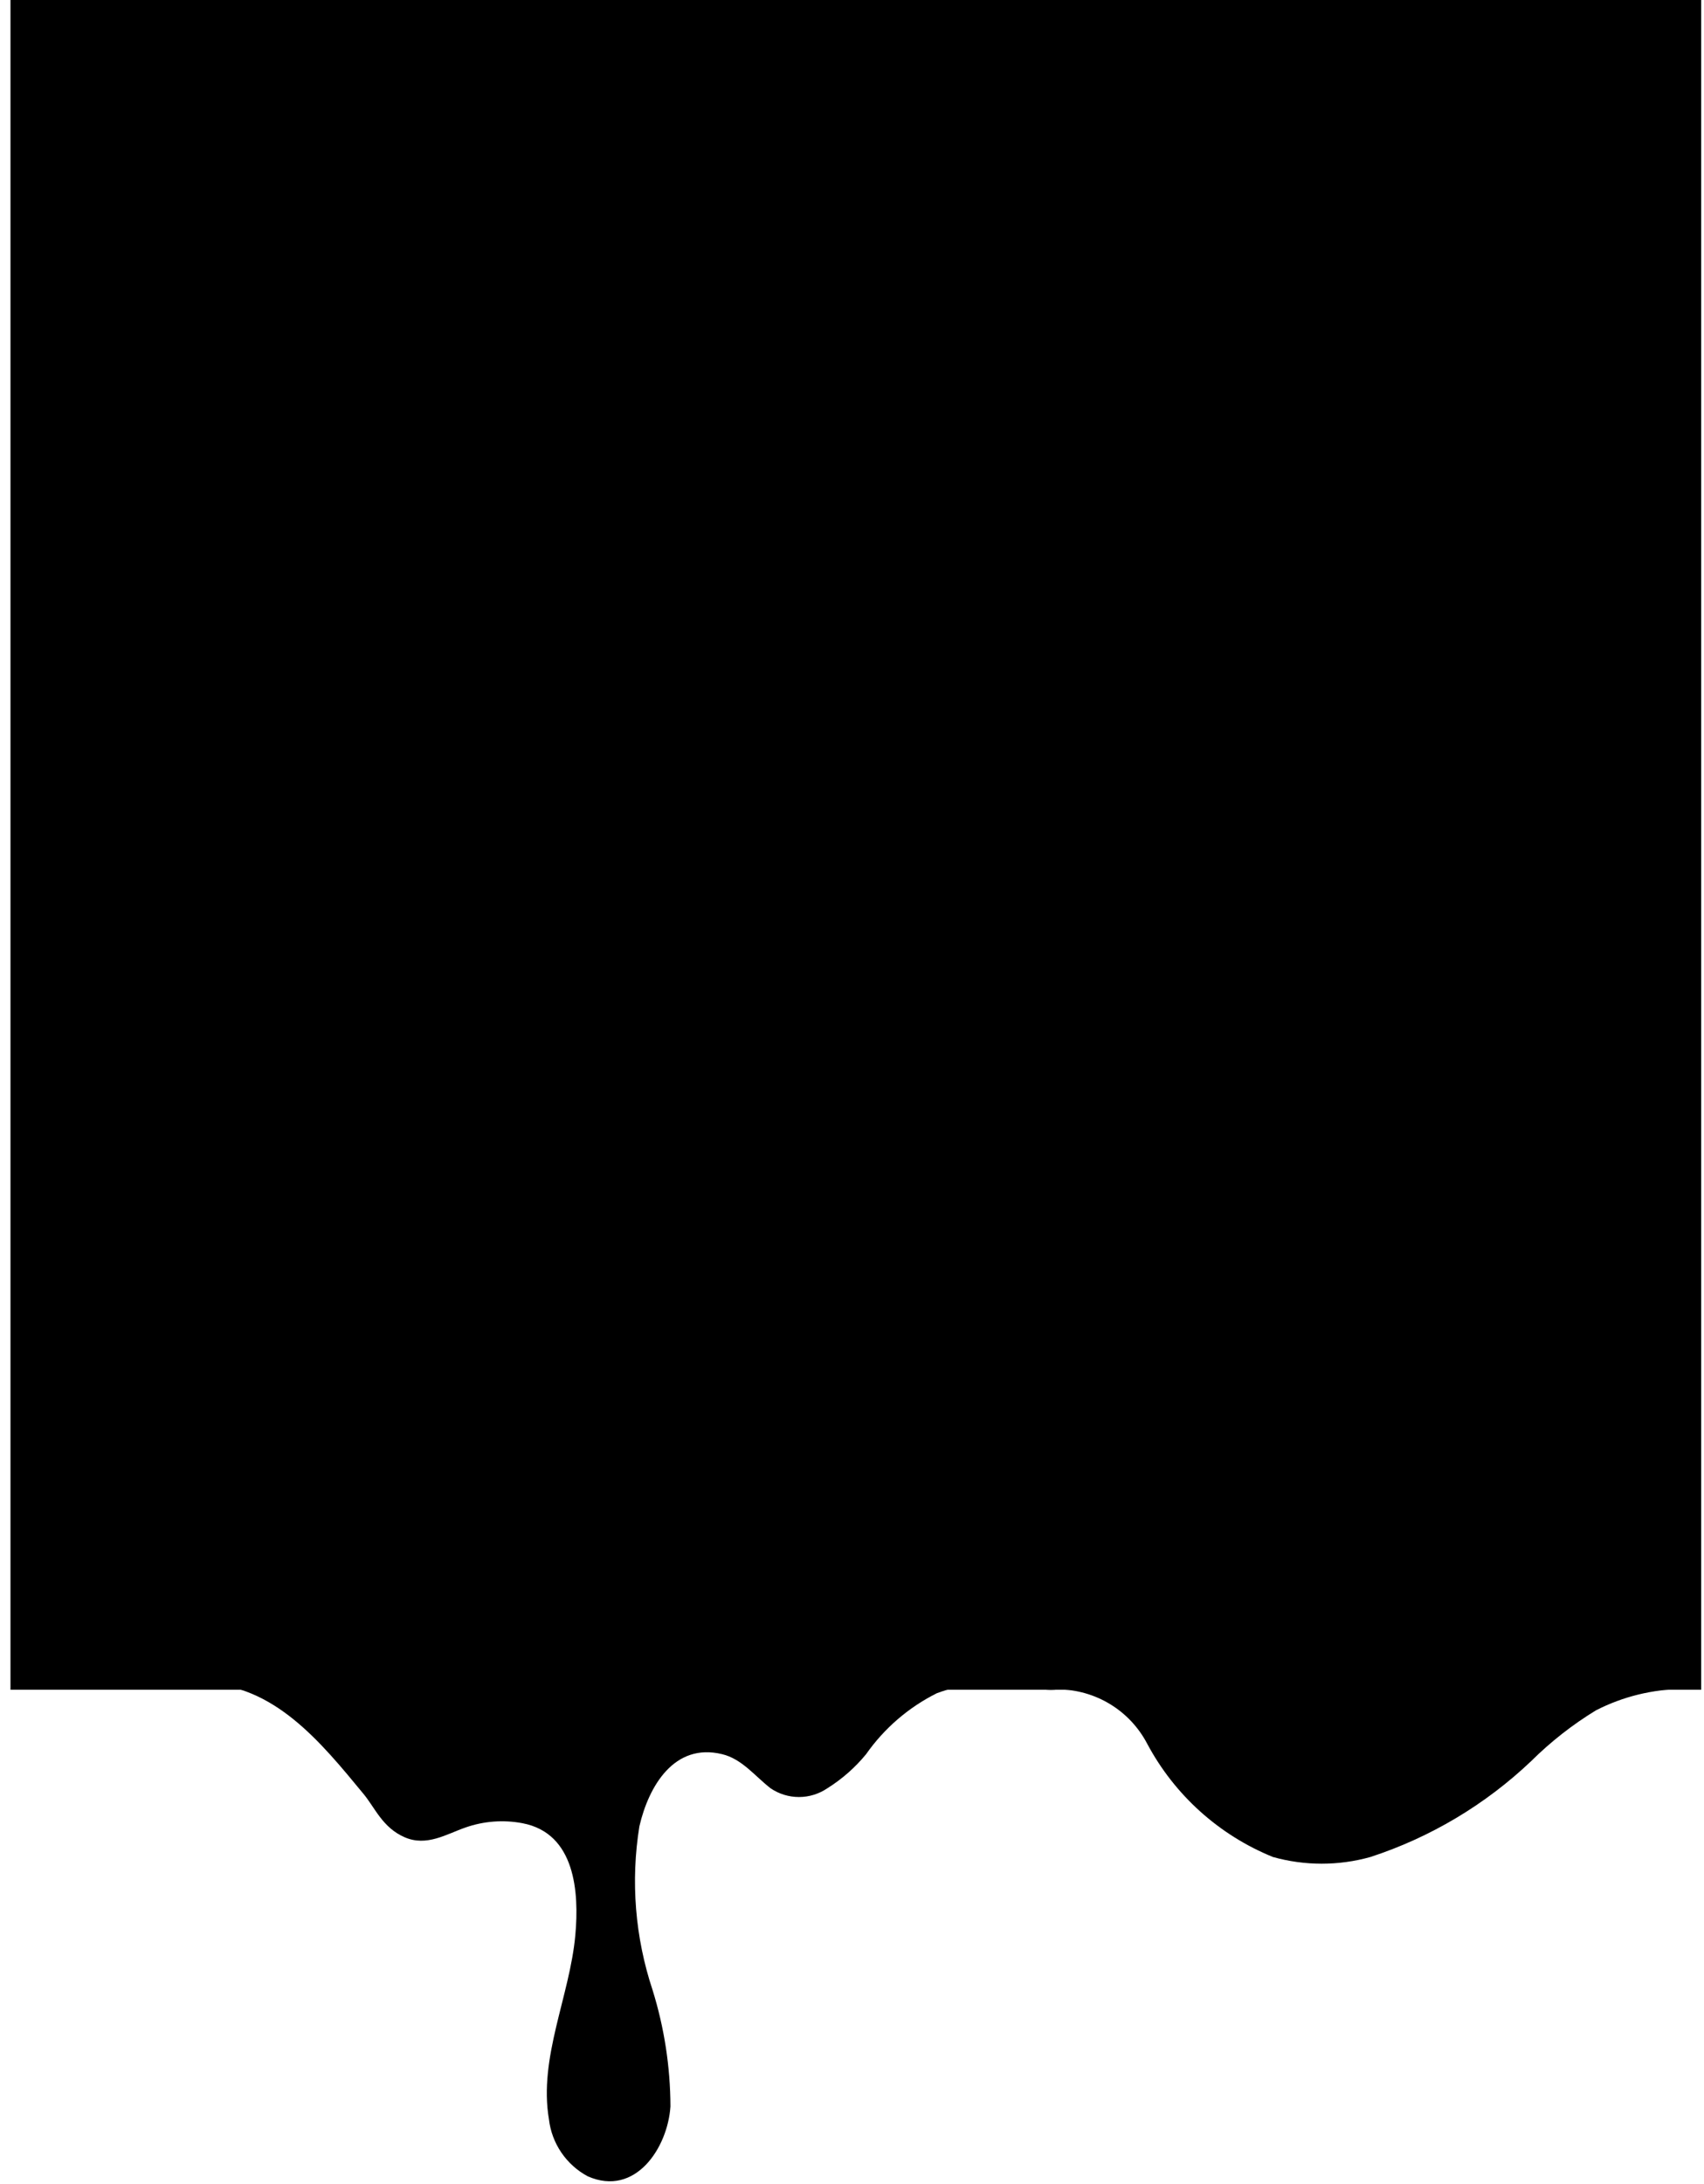<svg width="128" height="164" viewBox="0 0 128 164" fill="none" xmlns="http://www.w3.org/2000/svg">
<g clip-path="url(#clip0_1866_920)">
<path d="M78.387 126.853C78.754 126.906 79.127 126.906 79.495 126.853C80.873 126.865 82.223 127.251 83.399 127.969C84.575 128.688 85.534 129.712 86.173 130.932C88.228 134.786 91.572 137.797 95.621 139.44C98.015 140.11 100.547 140.11 102.941 139.44C107.451 137.968 111.575 135.509 115.014 132.243C116.483 130.785 118.117 129.505 119.884 128.427C121.907 127.391 124.144 126.842 126.416 126.824C126.892 126.869 127.37 126.869 127.845 126.824L78.387 126.853Z" fill="currentColor"/>
<path d="M127.787 0H0.787V126.882H127.787V0Z" fill="currentColor"/>
<path d="M73.284 126.474C72.286 126.568 71.306 126.793 70.368 127.144C68.246 128.205 66.422 129.777 65.06 131.718C64.234 132.726 63.249 133.592 62.144 134.282C61.516 134.708 60.774 134.936 60.015 134.936C59.256 134.936 58.514 134.708 57.886 134.282C56.72 133.379 55.728 132.068 54.241 131.718C50.654 130.844 48.729 134.108 48.029 137.138C47.365 141.256 47.705 145.474 49.021 149.433C49.901 152.263 50.354 155.209 50.362 158.173C50.158 161.261 47.738 164.99 44.151 163.417C43.355 162.991 42.675 162.379 42.167 161.633C41.659 160.888 41.339 160.03 41.235 159.134C40.447 154.502 42.809 149.87 43.218 145.295C43.509 142.091 43.218 137.662 39.252 136.904C37.819 136.631 36.34 136.742 34.965 137.225C33.536 137.72 32.049 138.682 30.387 137.953C28.724 137.225 28.17 135.739 27.295 134.69C24.146 130.874 20.559 126.416 15.164 126.416L73.284 126.474Z" fill="currentColor"/>
</g>
<defs>
<clipPath id="clip0_1866_920">
<rect width="127" height="164" fill="white" transform="translate(0.787)"/>
</clipPath>
</defs>
</svg>
